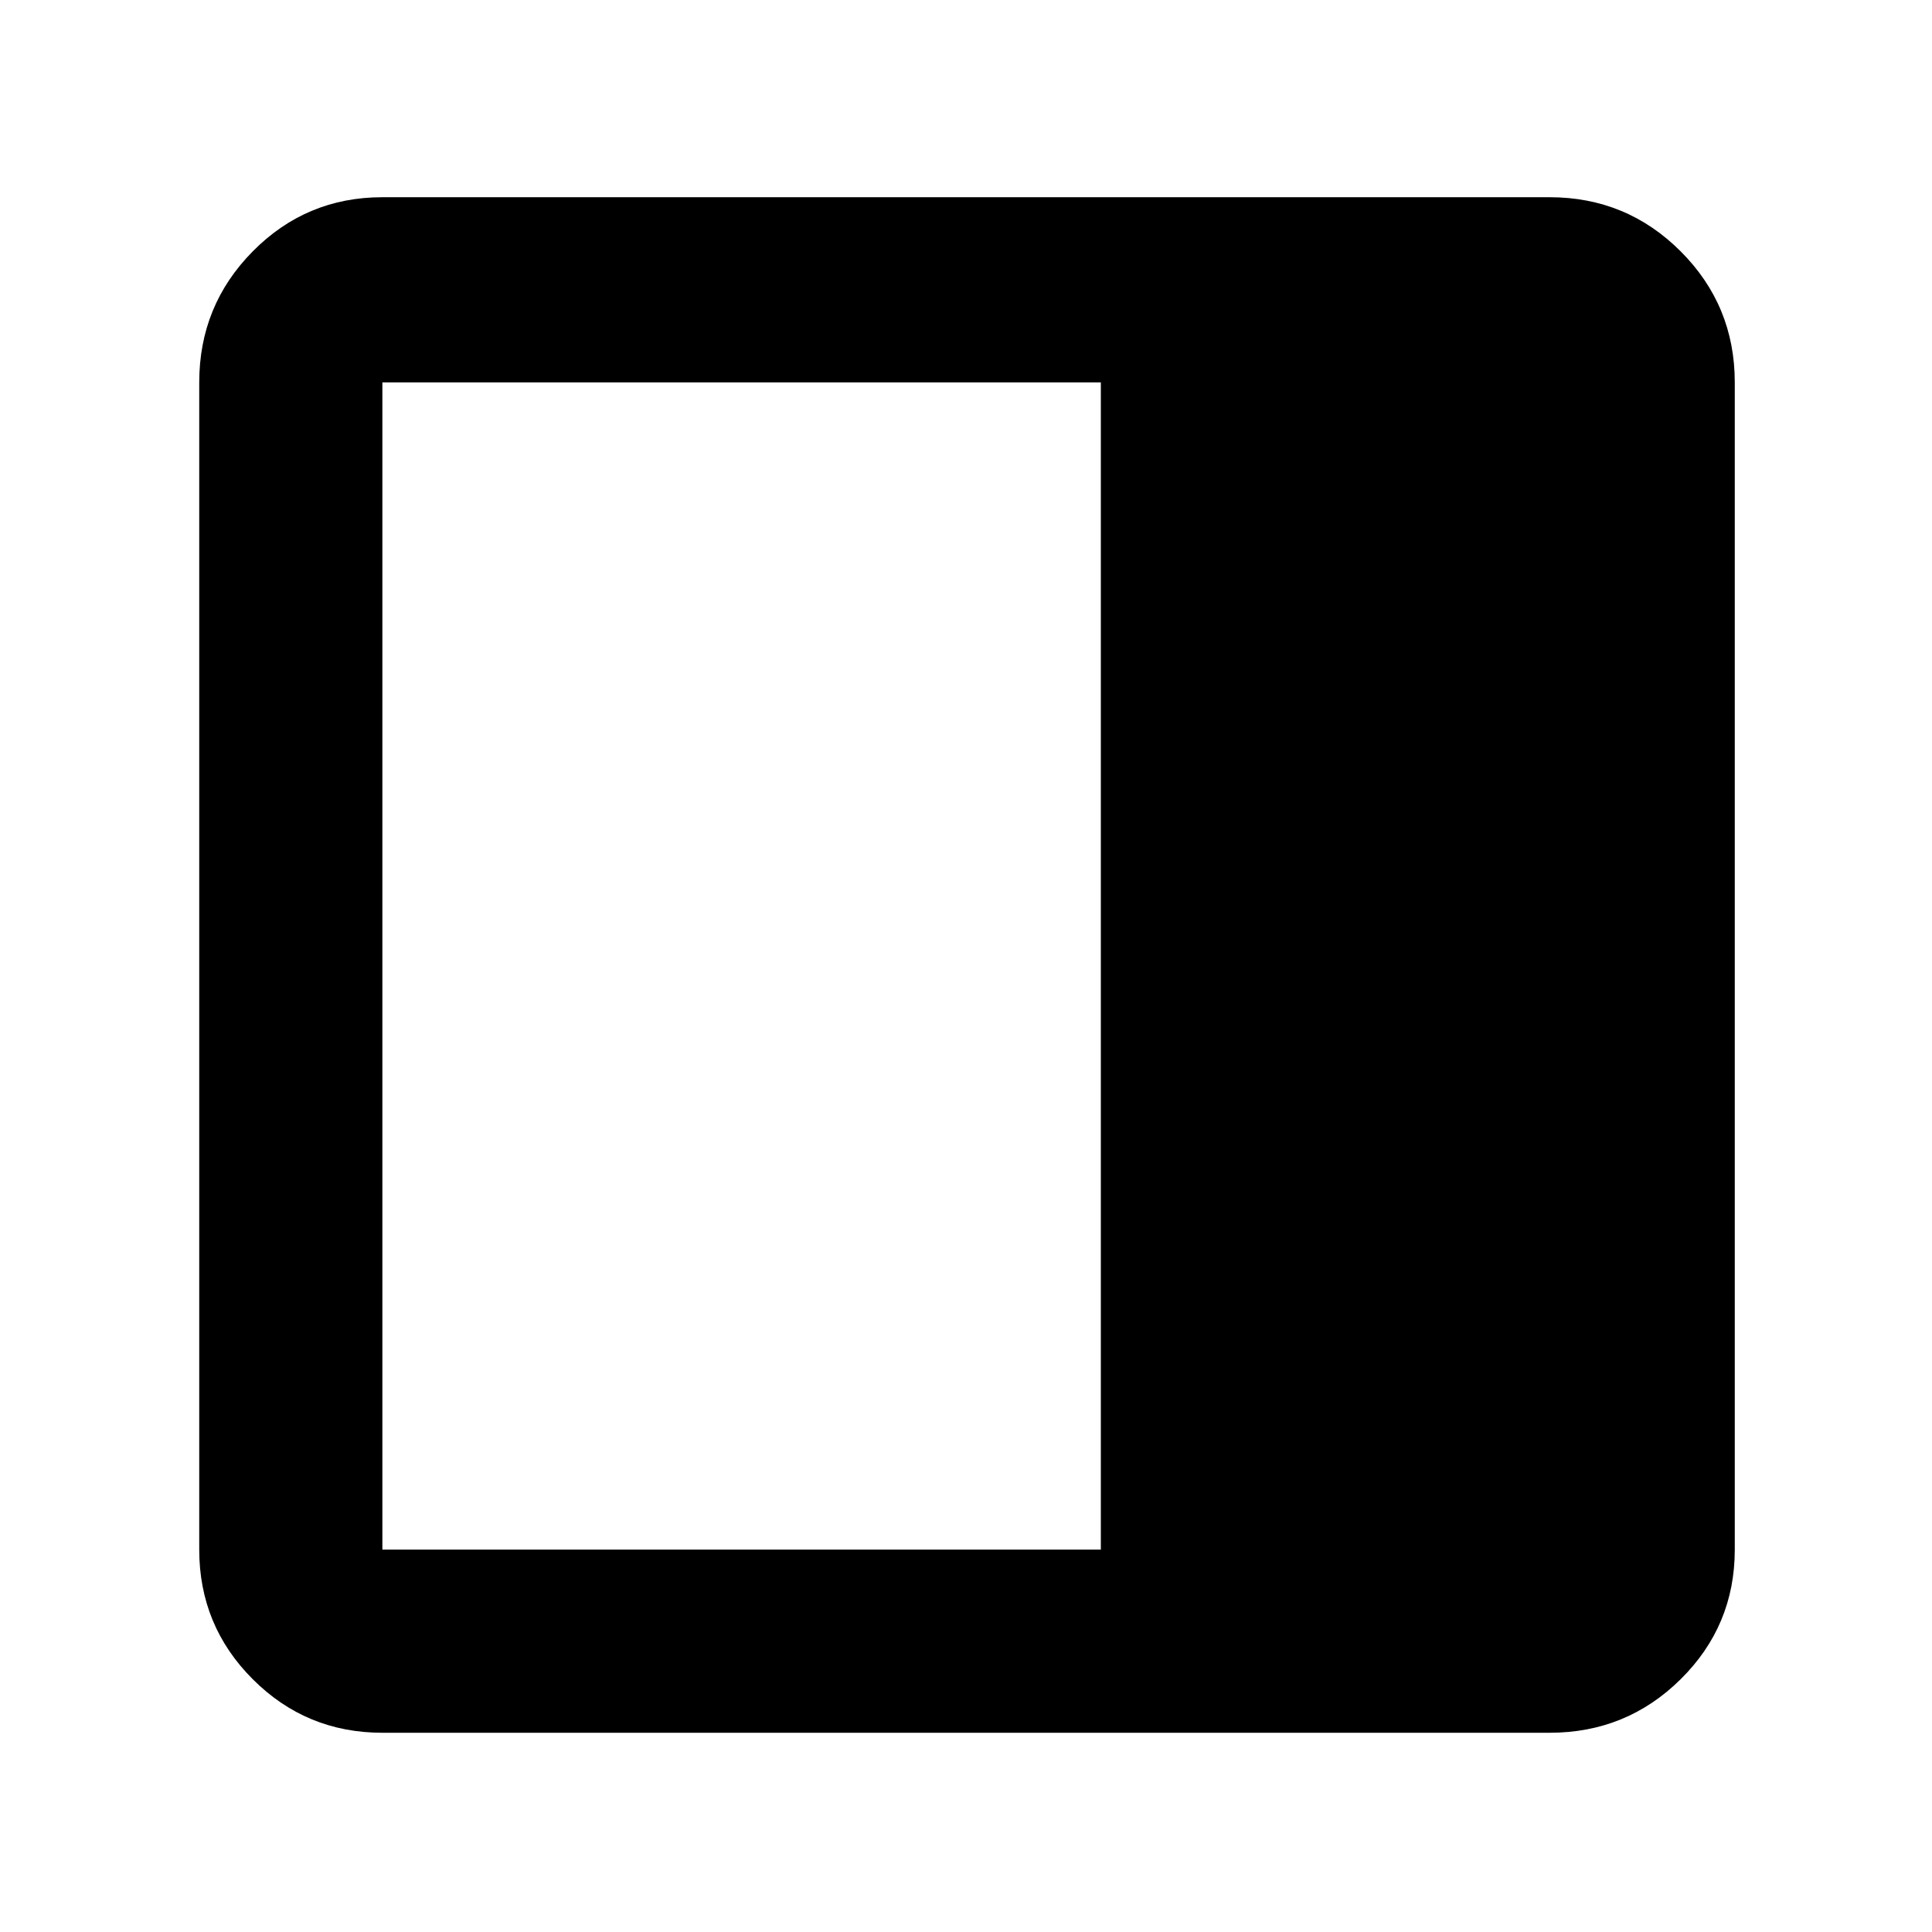 <svg xmlns="http://www.w3.org/2000/svg" height="48" viewBox="0 96 960 960" width="48"><path d="M190 957q-37.8 0-64.4-26.6Q99 903.8 99 866V286q0-38.213 26.6-65.106Q152.2 194 190 194h580q38.213 0 65.106 26.894Q862 247.787 862 286v580q0 37.8-26.894 64.4Q808.213 957 770 957H190Zm357-91V286H190v580h357Z"/></svg>
